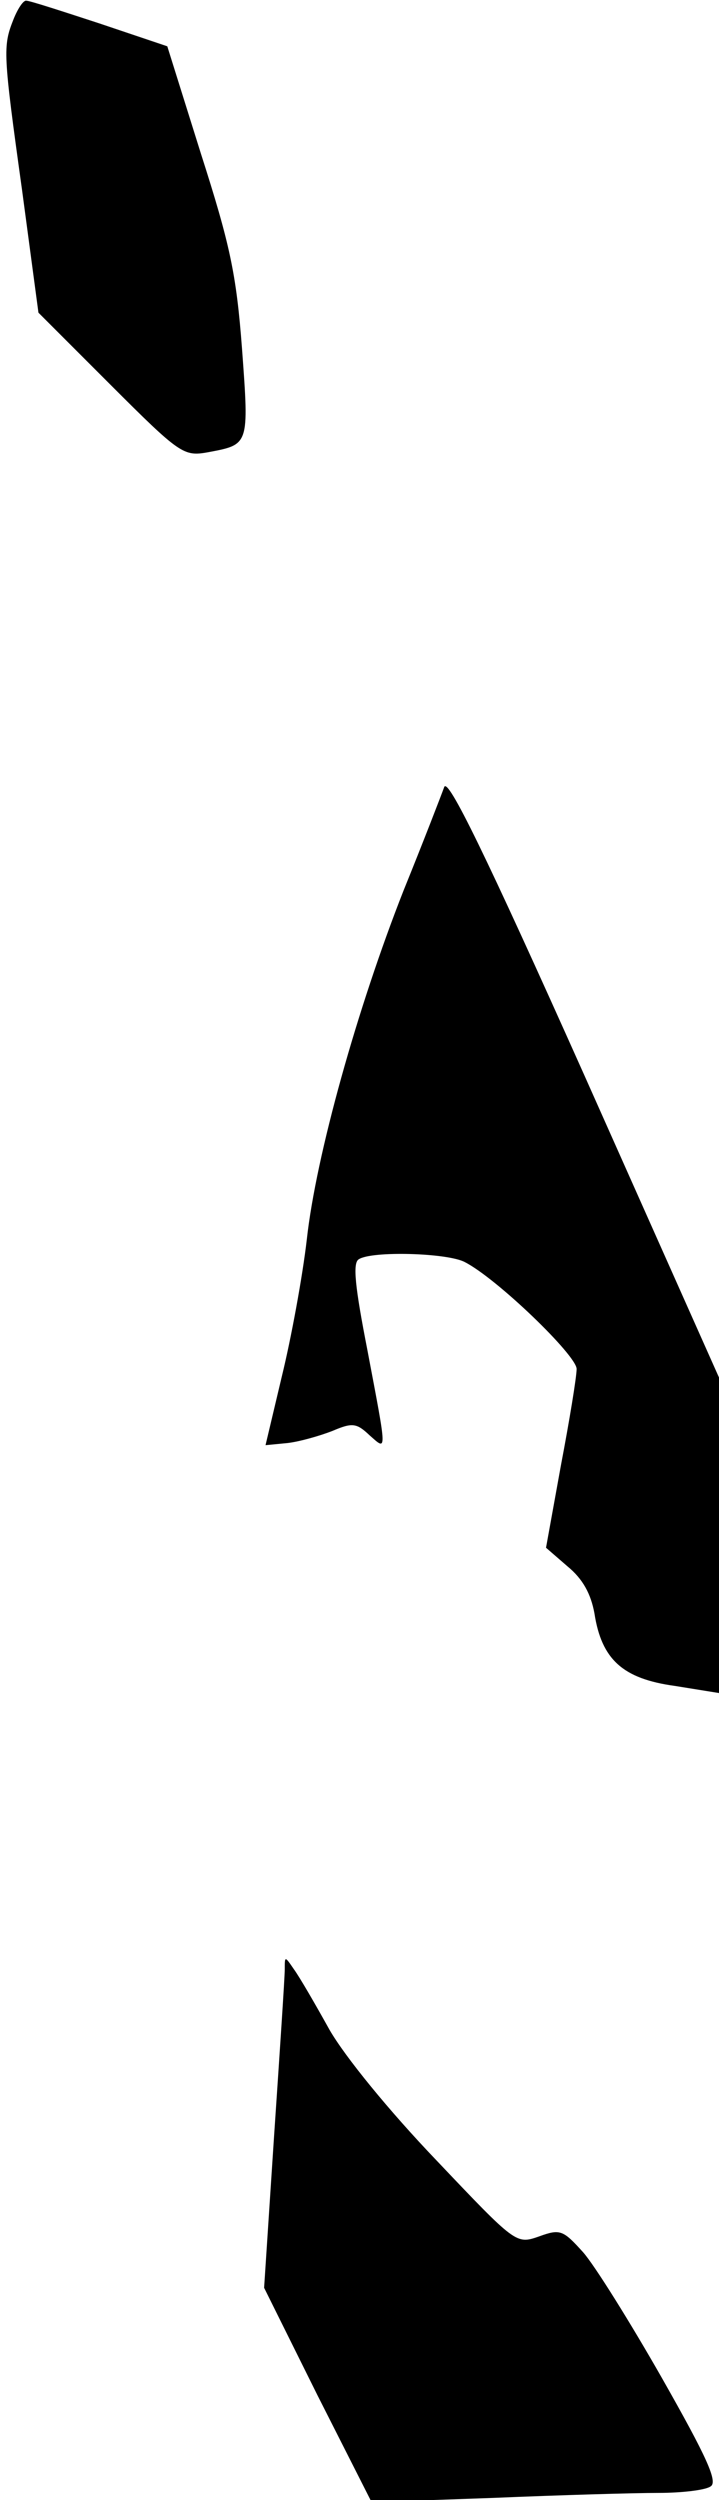 <?xml version="1.0" standalone="no"?>
<!DOCTYPE svg PUBLIC "-//W3C//DTD SVG 20010904//EN"
 "http://www.w3.org/TR/2001/REC-SVG-20010904/DTD/svg10.dtd">
<svg version="1.0" xmlns="http://www.w3.org/2000/svg"
 width="101pt" height="351pt" viewBox="0 0 101 351"
 preserveAspectRatio="xMidYMid meet">
<g transform="translate(0,351) scale(0.1,-0.1)"
fill="#000000" stroke="none">
<path fill="#000000" stroke="none" d="M19 3483 c-15 -38 -15 -46 12 -240 l23
-172 101 -101 c98 -98 103 -101 137 -95 58 11 58 9 48 145 -8 106 -17 147 -58
275 l-47 150 -95 32 c-52 17 -98 32 -103 32 -4 1 -12 -11 -18 -26z"/>
<path fill="#000000" stroke="none" d="M624 2405 c-4 -11 -29 -76 -57 -145
-65 -165 -123 -372 -136 -490 -6 -52 -22 -139 -35 -192 l-23 -97 31 3 c17 2
45 10 63 17 28 12 34 11 52 -6 25 -22 25 -28 -3 120 -17 87 -21 122 -12 127
18 12 125 9 149 -4 45 -23 157 -131 157 -150 0 -11 -10 -72 -22 -135 l-21
-116 30 -26 c22 -18 33 -39 38 -66 10 -65 40 -92 113 -102 l62 -10 0 222 0
221 -189 424 c-140 313 -192 419 -197 405z"/>
<path fill="#000000" stroke="none" d="M400 745 c0 -11 -7 -116 -15 -234 l-14
-213 75 -151 76 -150 171 6 c95 4 199 7 232 7 33 0 66 4 73 9 11 6 -5 41 -68
152 -45 79 -95 159 -111 177 -28 31 -32 33 -62 22 -32 -11 -32 -11 -144 107
-67 70 -128 145 -150 183 -20 36 -42 74 -50 85 -13 19 -13 19 -13 0z"/>
</g>
</svg>
